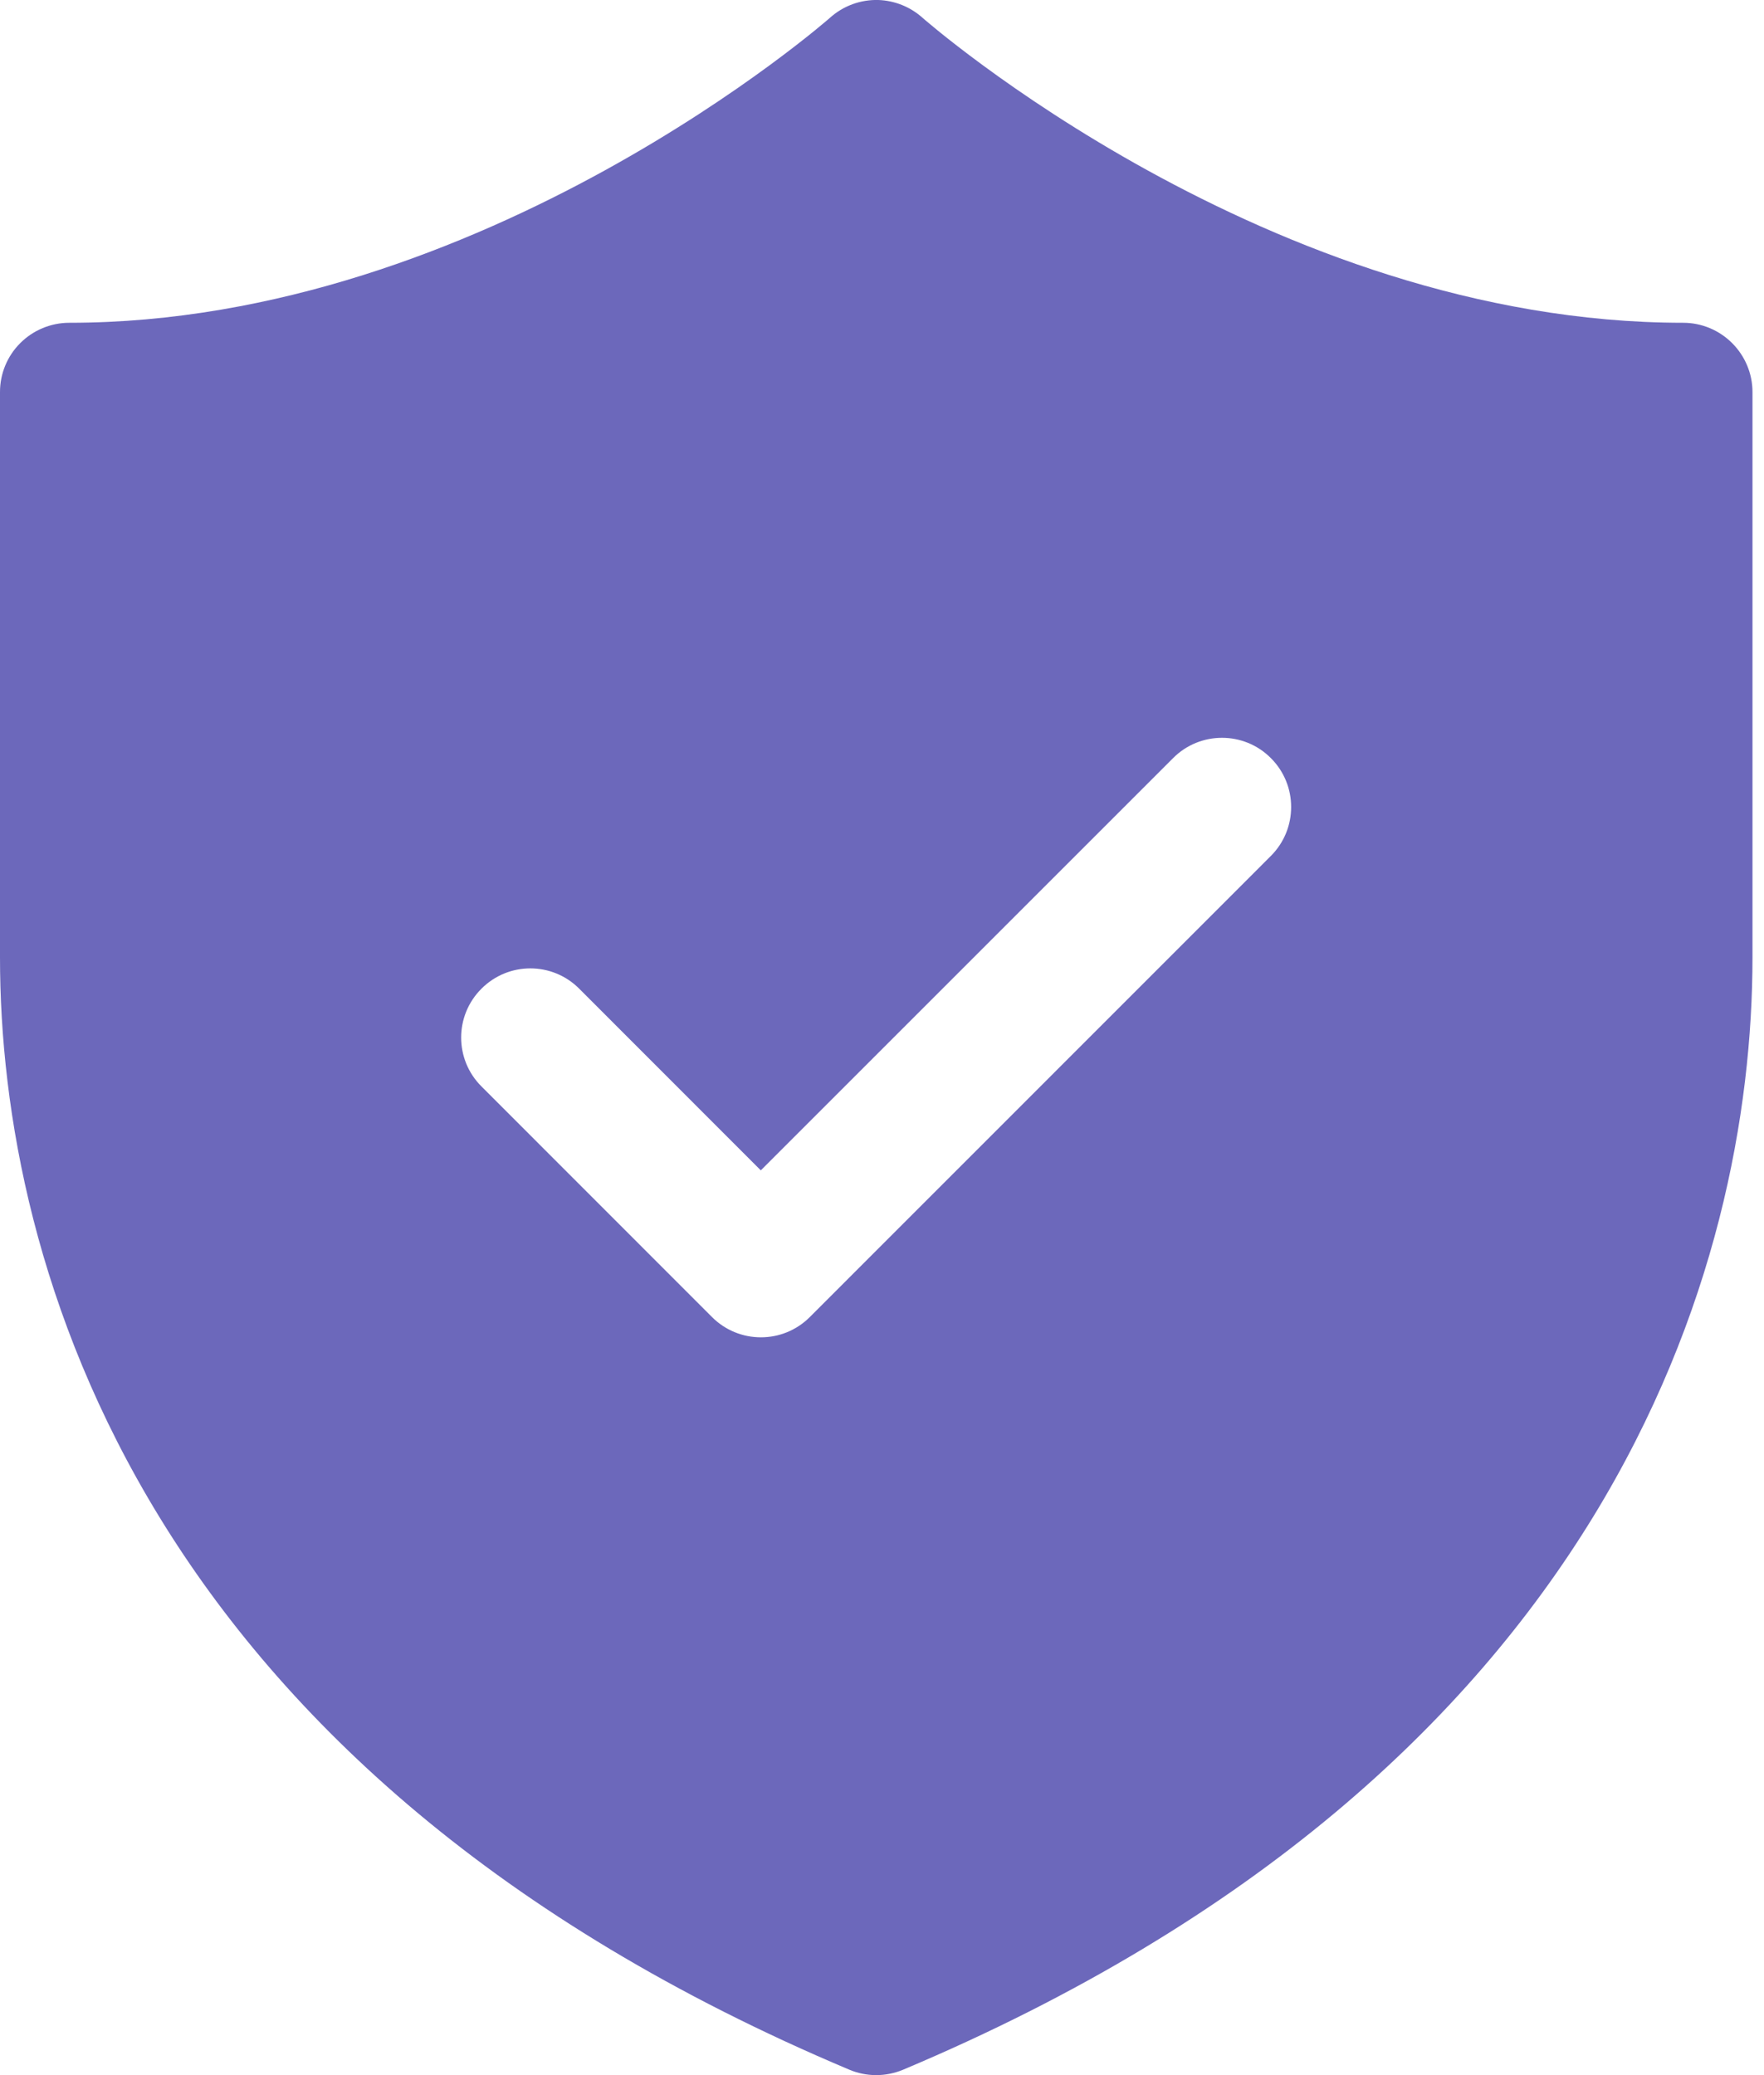 <svg width="17" height="20" viewBox="0 0 17 20" fill="none" xmlns="http://www.w3.org/2000/svg">
<path d="M8.466 0C8.294 -0.005 8.127 0.056 7.999 0.171C7.999 0.171 4.662 3.111 0.667 3.111C0.49 3.111 0.32 3.182 0.195 3.307C0.07 3.432 1.76775e-05 3.601 0 3.778V9.227C0 12.195 1.373 17.078 8.186 19.948C8.267 19.982 8.355 20 8.444 20C8.533 20 8.621 19.982 8.703 19.948C15.515 17.078 16.889 12.195 16.889 9.227V3.778C16.889 3.601 16.818 3.432 16.693 3.307C16.568 3.182 16.399 3.111 16.222 3.111C12.226 3.111 8.89 0.171 8.89 0.171C8.773 0.066 8.623 0.006 8.466 0ZM11.777 7.111C11.947 7.111 12.118 7.176 12.248 7.307C12.508 7.567 12.508 7.989 12.248 8.249L7.804 12.694C7.674 12.824 7.504 12.889 7.333 12.889C7.162 12.889 6.992 12.824 6.862 12.694L4.64 10.471C4.379 10.211 4.379 9.789 4.64 9.529C4.9 9.268 5.322 9.268 5.582 9.529L7.332 11.28L11.305 7.307C11.435 7.176 11.606 7.111 11.777 7.111Z" fill="#6C68BB"/>
</svg>
